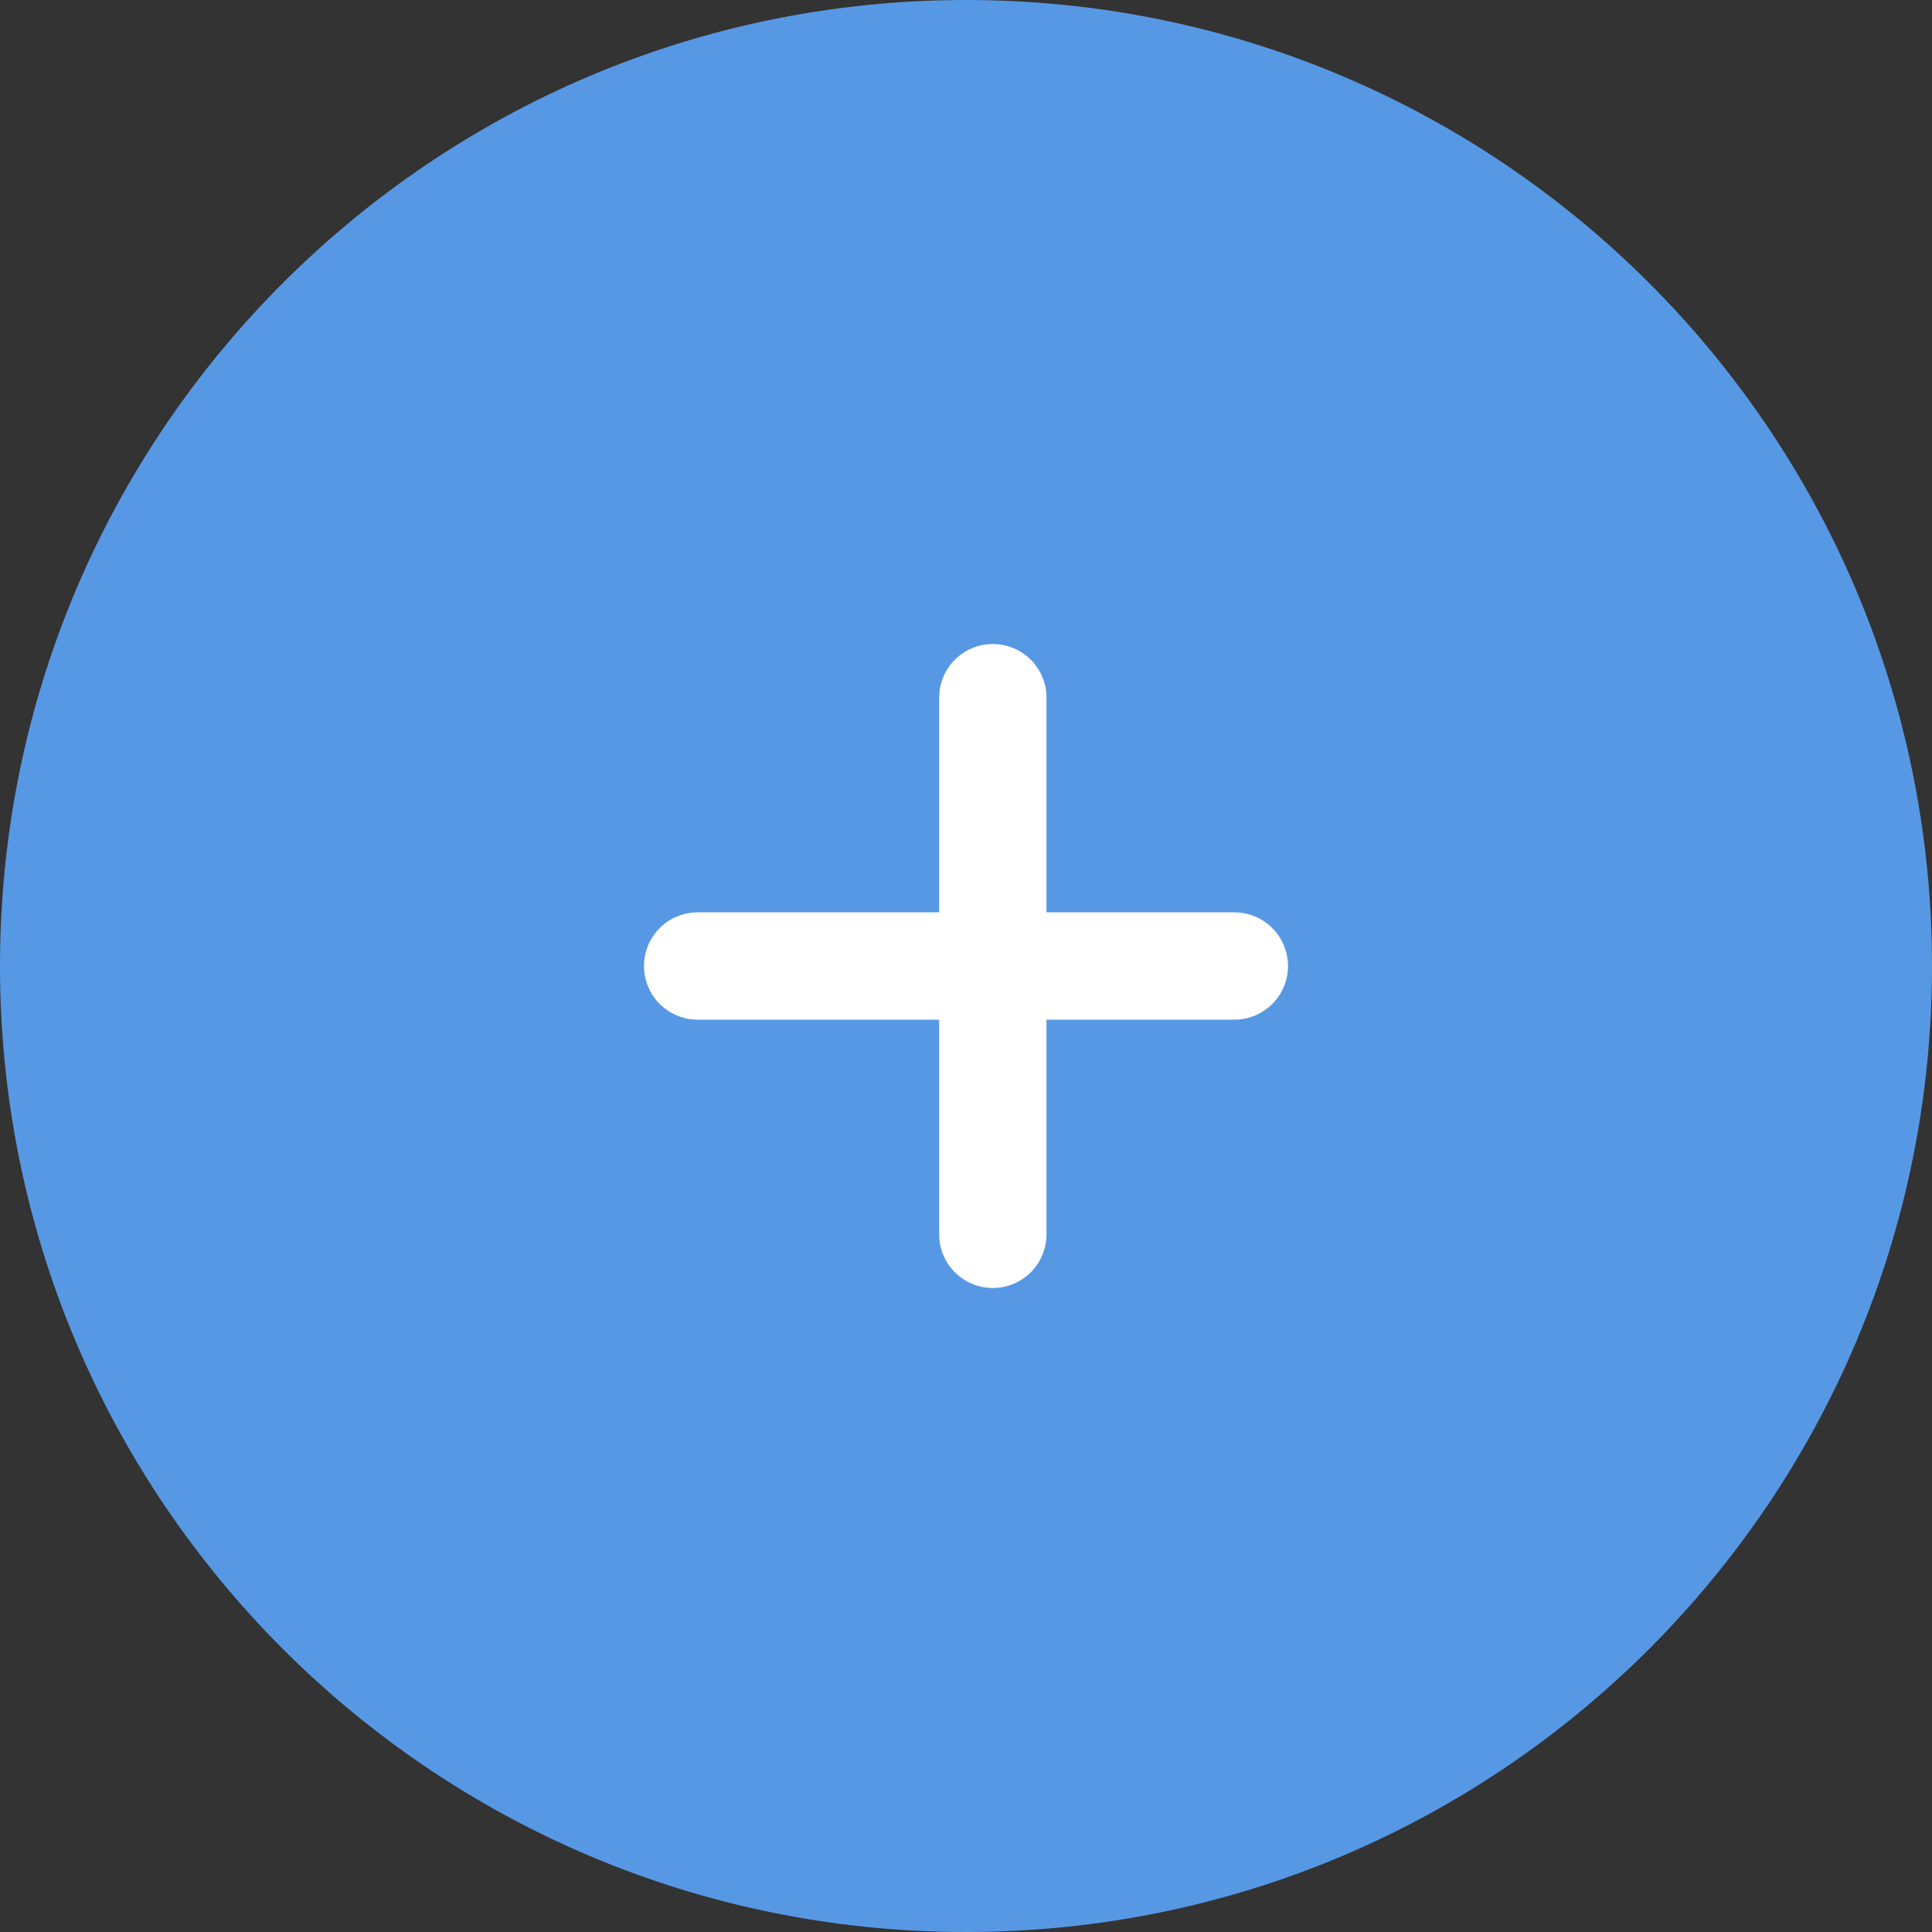<svg width="36" height="36" viewBox="0 0 36 36" fill="none" xmlns="http://www.w3.org/2000/svg">
    <rect x="0" y="0" width="36" height="36" fill="#333333" stroke="none"/>
    <path
        d="M18 36C27.941 36 36 27.941 36 18C36 8.059 27.941 0 18 0C8.059 0 0 8.059 0 18C0 27.941 8.059 36 18 36Z"
        fill="#5798E4" />
    <path d="M18.5 13V23" stroke="white" stroke-width="2" stroke-linecap="round" />
    <path d="M13 18H23" stroke="white" stroke-width="2" stroke-linecap="round" />
</svg>
